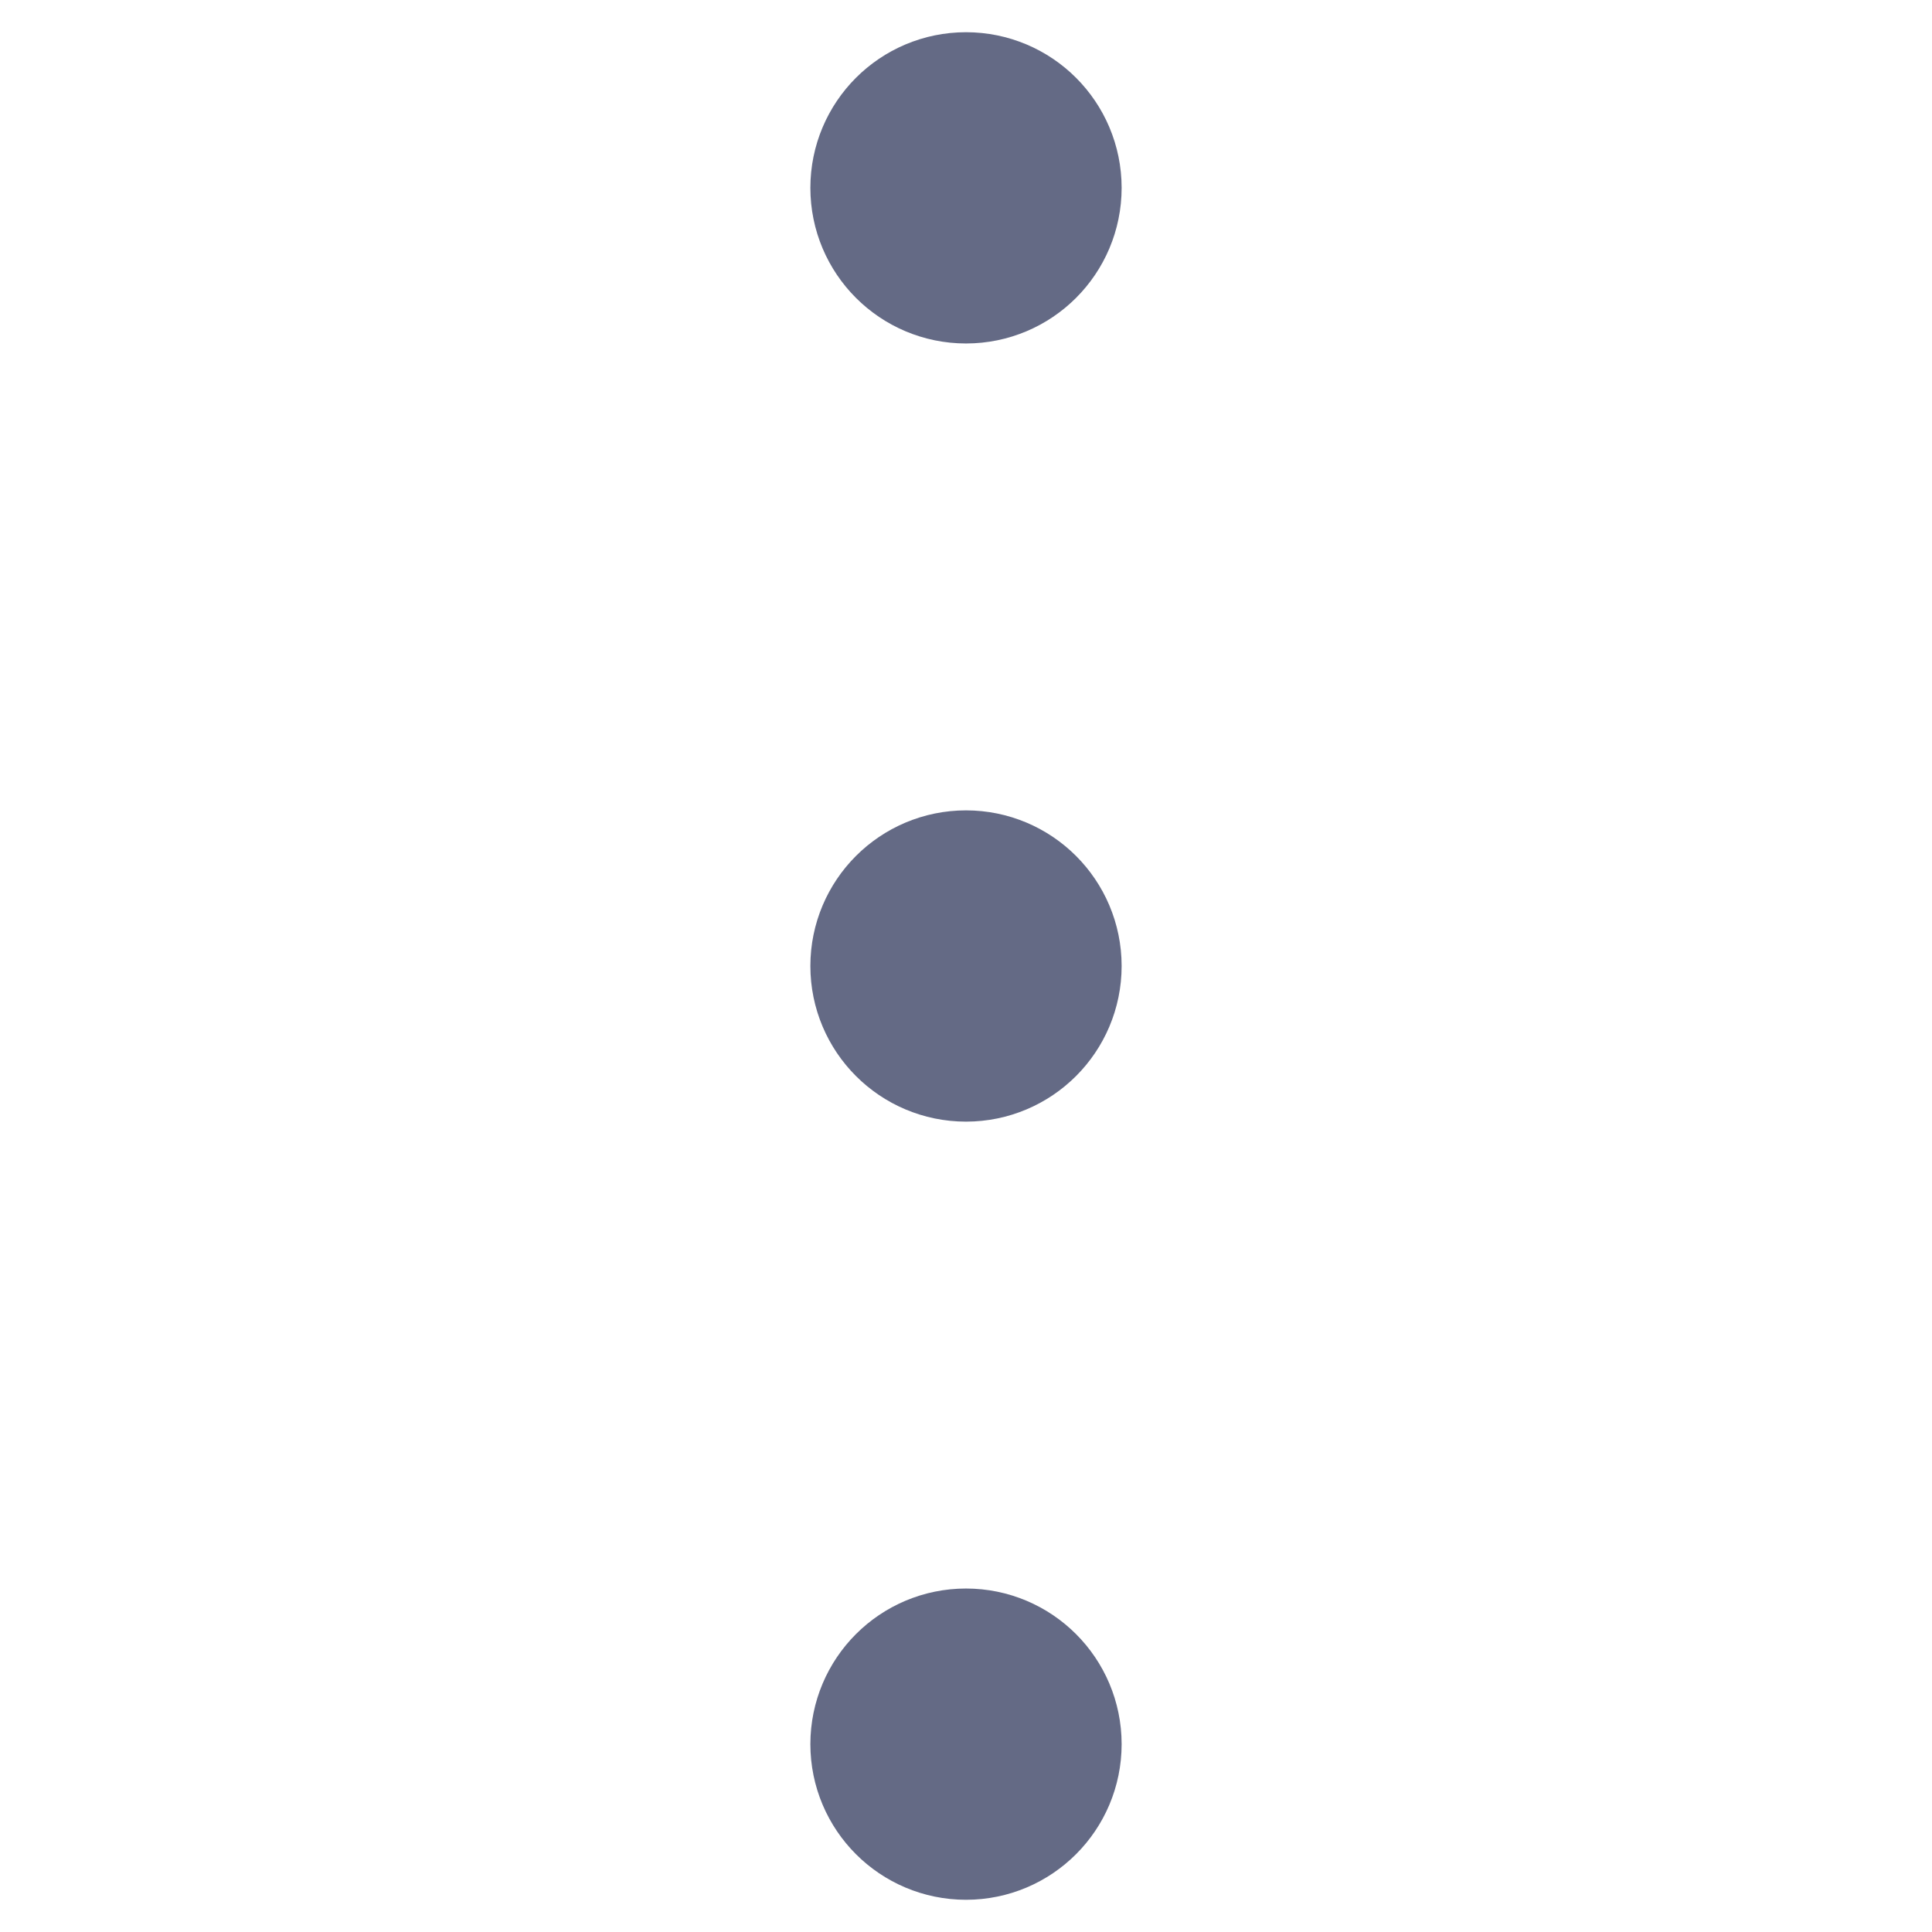 <svg xmlns="http://www.w3.org/2000/svg" width="24.828" height="24.828" viewBox="0 0 24.828 24.828">
  <g id="dots-to-close-2" transform="translate(-3.586 -3.586)">
    <g id="Group_8" data-name="Group 8" transform="translate(32) rotate(90)">
      <g id="Group_5" data-name="Group 5">
        <circle id="Ellipse_4" data-name="Ellipse 4" cx="1" cy="1" r="1" transform="translate(5 15)" fill="#646a85"/>
        <circle id="Ellipse_5" data-name="Ellipse 5" cx="1" cy="1" r="1" transform="translate(5 15)" fill="none" stroke="#646a85" stroke-linecap="square" stroke-width="2"/>
      </g>
      <g id="Group_6" data-name="Group 6">
        <circle id="Ellipse_6" data-name="Ellipse 6" cx="1" cy="1" r="1" transform="translate(25 15)" fill="#646a85"/>
        <circle id="Ellipse_7" data-name="Ellipse 7" cx="1" cy="1" r="1" transform="translate(25 15)" fill="none" stroke="#646a85" stroke-linecap="square" stroke-width="2"/>
      </g>
      <g id="Group_7" data-name="Group 7">
        <circle id="Ellipse_8" data-name="Ellipse 8" cx="1" cy="1" r="1" transform="translate(15 15)" fill="#646a85"/>
        <circle id="Ellipse_9" data-name="Ellipse 9" cx="1" cy="1" r="1" transform="translate(15 15)" fill="none" stroke="#646a85" stroke-linecap="square" stroke-width="2"/>
      </g>
      <path id="Path_12" data-name="Path 12" d="M16,16,27,5" fill="none" stroke="#646a85" stroke-linecap="round" stroke-linejoin="round" stroke-dashoffset="15.56" stroke-width="2" stroke-dasharray="15.56 15.56" opacity="0"/>
      <path id="Path_13" data-name="Path 13" d="M5,27,16,16" fill="none" stroke="#646a85" stroke-linecap="round" stroke-linejoin="round" stroke-dashoffset="15.56" stroke-width="2" stroke-dasharray="15.56 15.56" opacity="0"/>
      <path id="Path_14" data-name="Path 14" d="M16,16,27,27" fill="none" stroke="#646a85" stroke-linecap="round" stroke-linejoin="round" stroke-dashoffset="15.56" stroke-width="2" stroke-dasharray="15.56 15.56" opacity="0"/>
      <path id="Path_15" data-name="Path 15" d="M5,5,16,16" fill="none" stroke="#646a85" stroke-linecap="round" stroke-linejoin="round" stroke-dashoffset="15.56" stroke-width="2" stroke-dasharray="15.56 15.56" opacity="0"/>
    </g>
  </g>
</svg>
